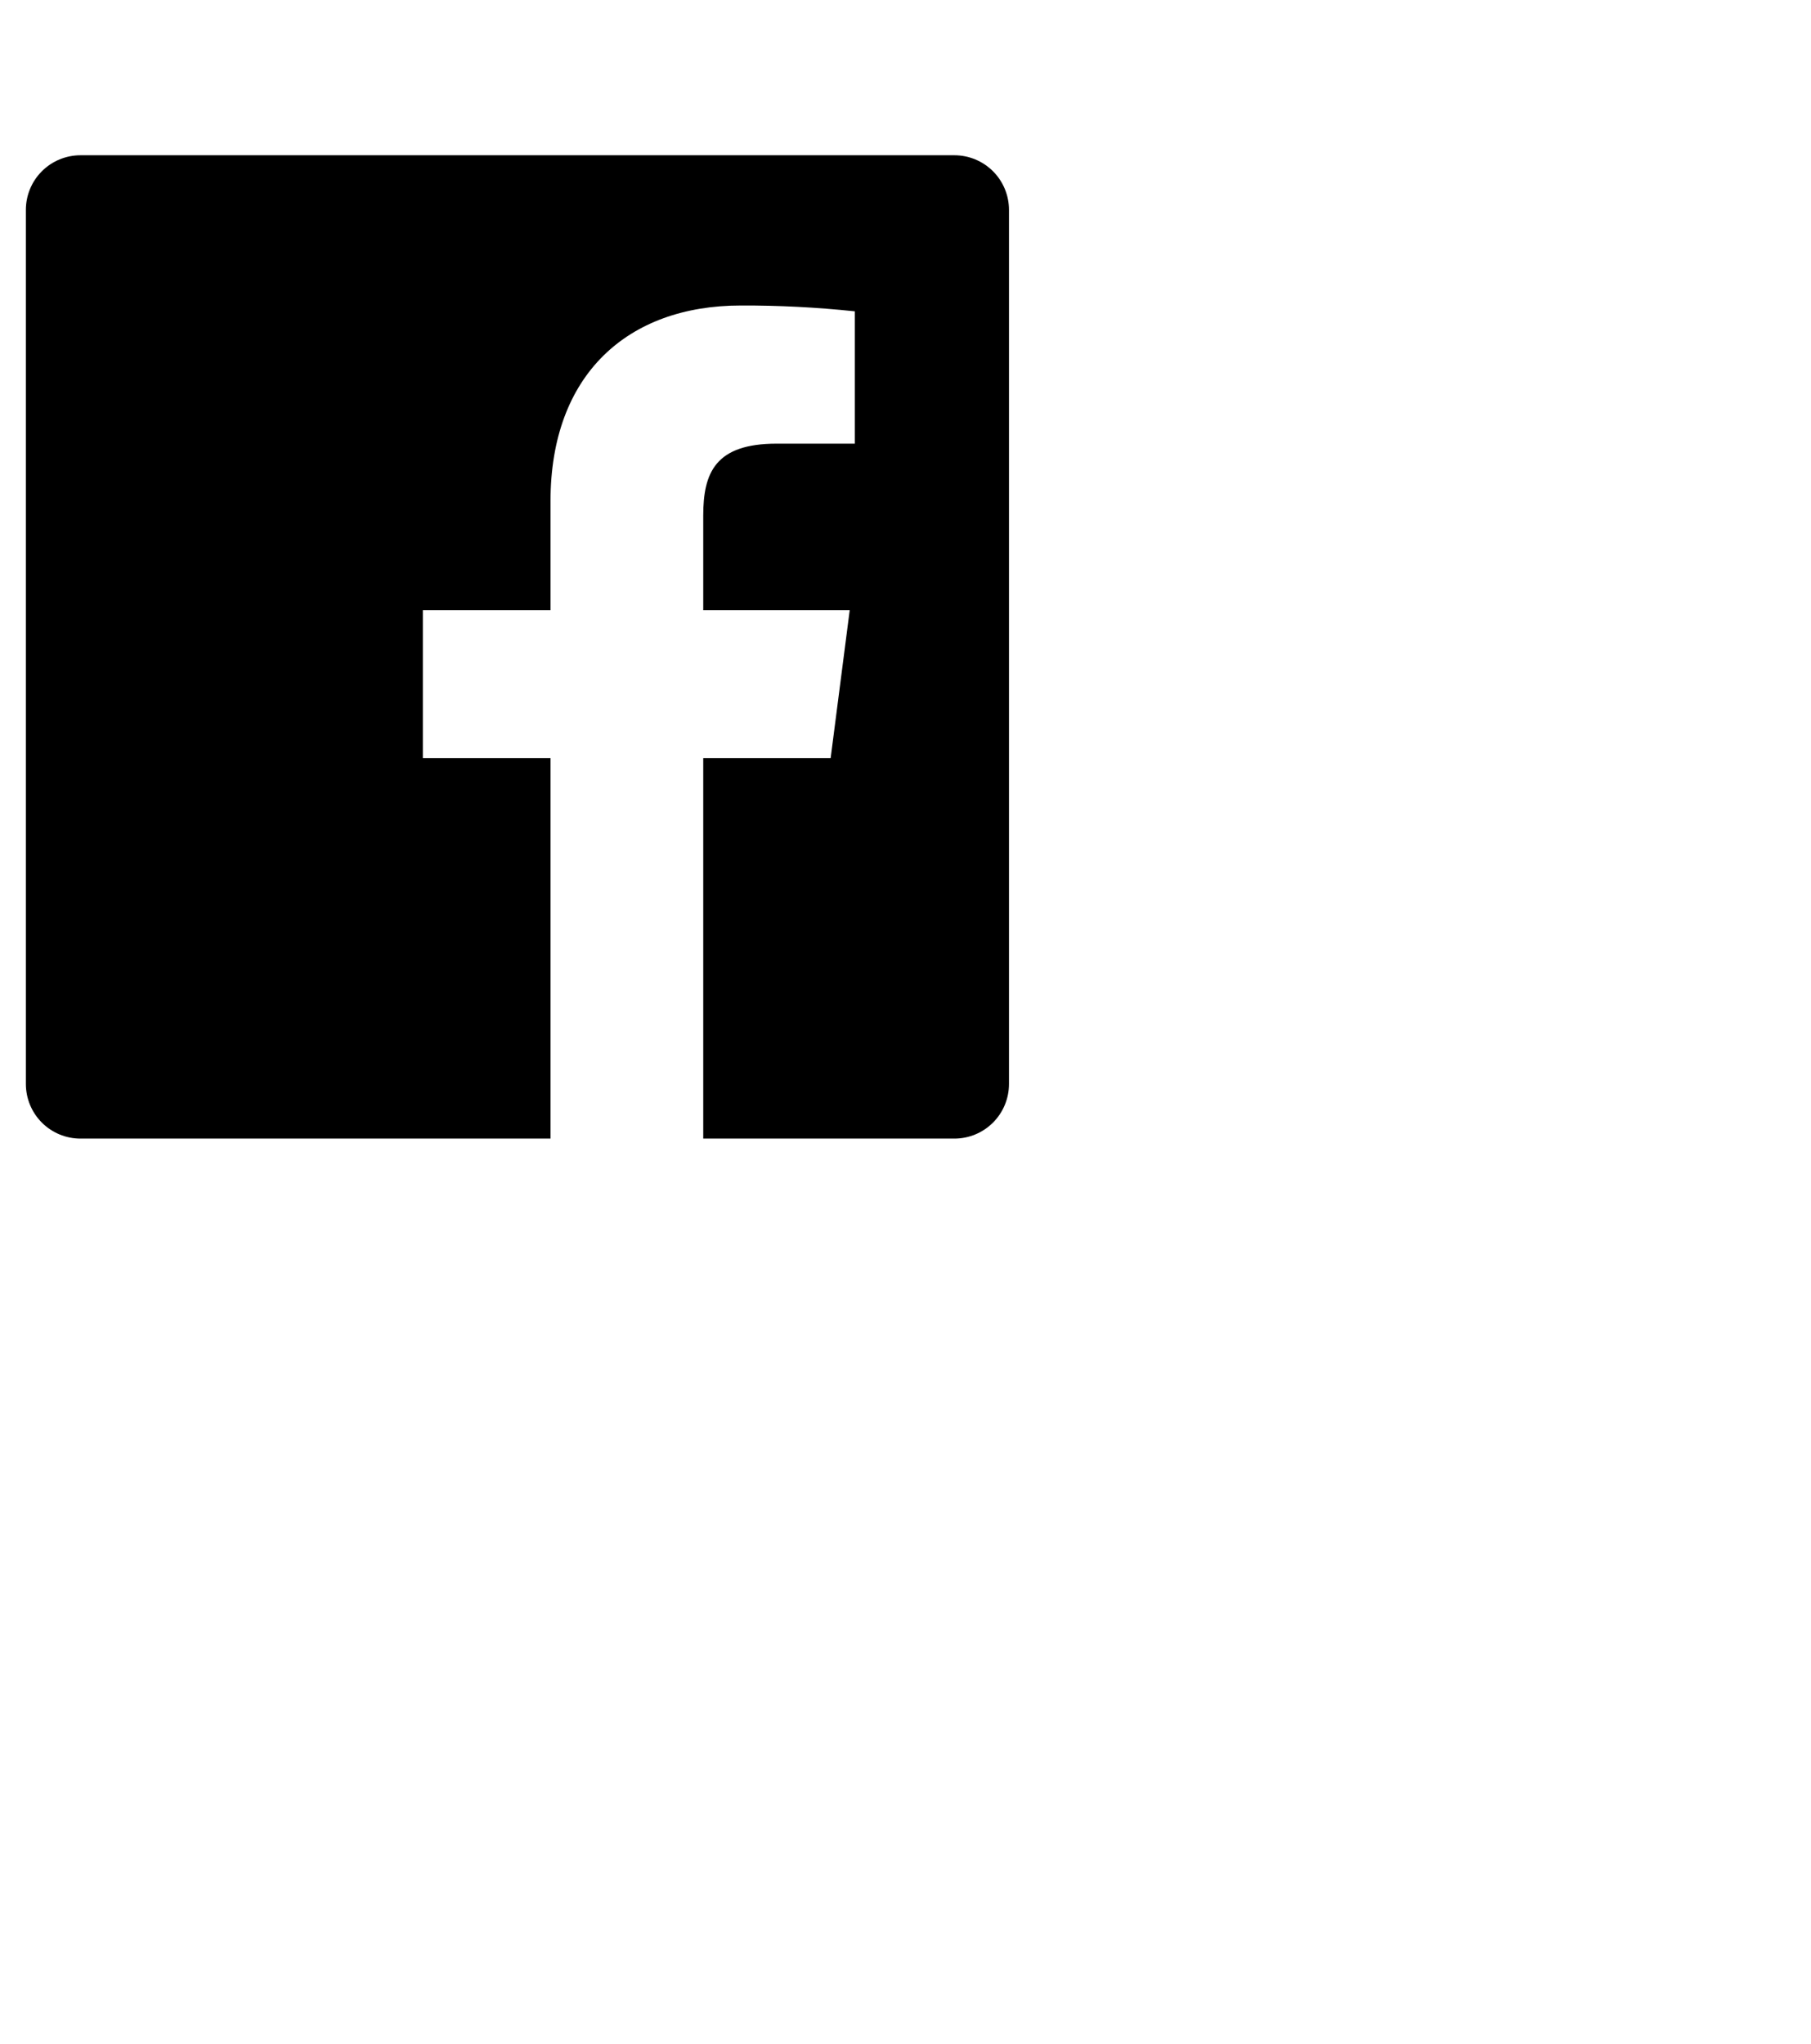<svg width="70" height="79" viewBox="0 0 70 79" fill="none" xmlns="http://www.w3.org/2000/svg">
<path d="M27.182 44V29.294H32.107L32.844 23.577H27.182V19.929C27.182 18.274 27.642 17.145 30.015 17.145H33.042V12.031C31.577 11.876 30.104 11.8 28.63 11.806C24.267 11.806 21.279 14.47 21.279 19.363V23.577H16.344V29.294H21.279V44H3.111C2.551 44 2.014 43.778 1.618 43.382C1.222 42.986 1 42.449 1 41.889V8.111C1 7.551 1.222 7.014 1.618 6.618C2.014 6.222 2.551 6 3.111 6H36.889C37.449 6 37.986 6.222 38.382 6.618C38.778 7.014 39 7.551 39 8.111V41.889C39 42.449 38.778 42.986 38.382 43.382C37.986 43.778 37.449 44 36.889 44H27.182Z" fill="black"/>
</svg>
